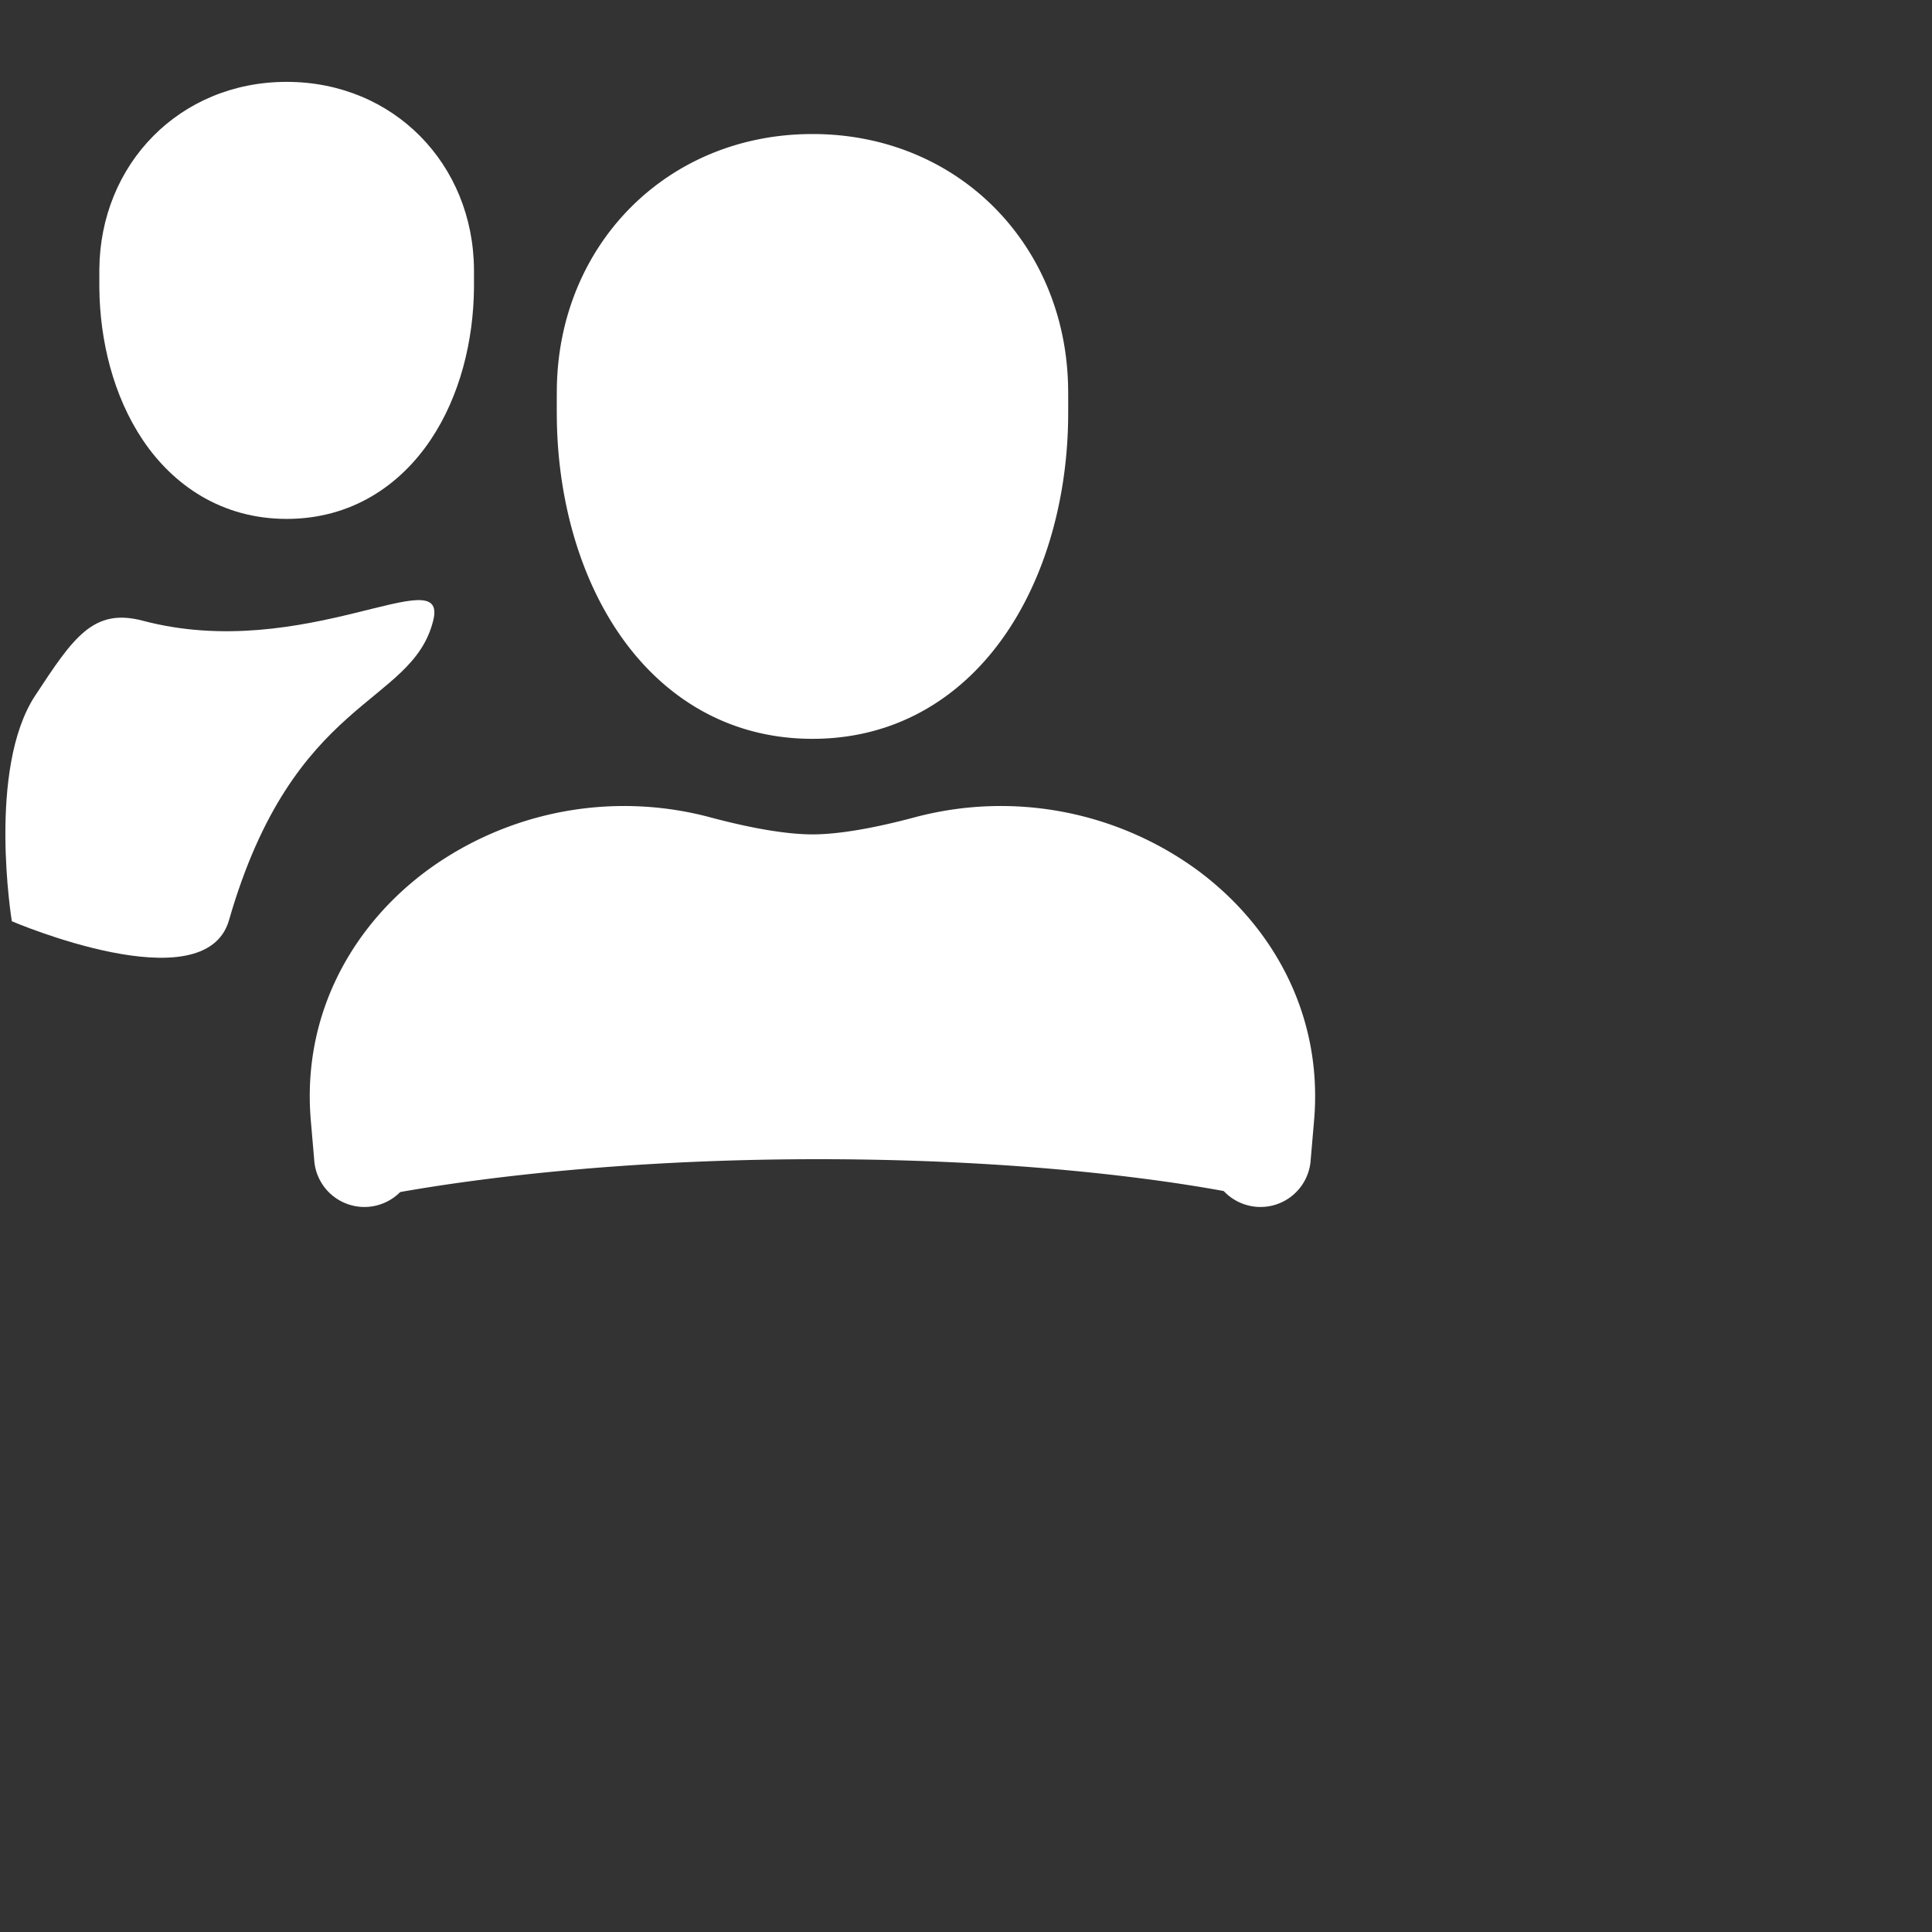 <?xml version="1.0" encoding="utf-8"?>
<svg fill="#FFFFFF" viewBox="0 0 24 24" xmlns="http://www.w3.org/2000/svg">
<rect x="0" y="0" width="24" height="24" fill="#333333" stroke="none"/>
<path _ngcontent-ng-c1909134112="" d="M5.381 7.711c.198-.784-1.599.531-3.606 0-.616-.163-.863.207-1.338.93-.6.913-.29 2.803-.29 2.803s2.398 1.03 2.698-.014c.803-2.789 2.269-2.656 2.536-3.719Zm-.117-4.266v-.092c-.007-.976-.726-1.71-1.703-1.71-.976 0-1.696.734-1.702 1.71v.216c.01 1.123.58 2.251 1.702 2.251 1.123 0 1.692-1.128 1.702-2.25v-.125Z" style="color: inherit"/>
<path _ngcontent-ng-c1909134112="" clip-rule="evenodd" d="M2.484 3.356v.208c.004.47.127.905.328 1.203.188.281.43.428.75.428.318 0 .56-.147.749-.428.2-.298.323-.734.327-1.203v-.207c-.004-.642-.454-1.09-1.077-1.09s-1.072.447-1.077 1.09Zm-1.25-.007c.009-1.31.997-2.332 2.327-2.332S5.88 2.04 5.888 3.35v.226c-.006.654-.172 1.343-.54 1.89-.379.564-.982.98-1.787.98-.804 0-1.408-.416-1.787-.98-.367-.547-.534-1.236-.54-1.89V3.35Z" fill-rule="evenodd" style="color: inherit"/>
<path _ngcontent-ng-c1909134112="" d="m15.57 14.87.39-2.674-1.312-.853a3.248 3.248 0 0 0-2.199-.496l-2.288.305s-2.387-.295-3.479-.464l-.693.45a3.247 3.247 0 0 0-1.466 2.991l.062.754s2.148-.483 5.576-.483c3.429 0 5.409.47 5.409.47Zm-2.926-9.878v-.137c-.01-1.463-1.087-2.565-2.551-2.565-1.464 0-2.542 1.102-2.551 2.565a21.911 21.911 0 0 0 0 .324c.015 1.683.868 3.374 2.55 3.374 1.684 0 2.537-1.69 2.552-3.374v-.187Z" style="color: inherit"/>
<path _ngcontent-ng-c1909134112="" clip-rule="evenodd" d="M10.093 2.915c-1.11 0-1.92.814-1.926 1.944a21.425 21.425 0 0 0 0 .315c.007.749.201 1.466.543 1.975.33.491.784.78 1.383.78.598 0 1.052-.289 1.382-.78.343-.51.537-1.226.544-1.975a21.702 21.702 0 0 0 0-.315c-.007-1.13-.816-1.944-1.926-1.944ZM6.917 4.851c.011-1.797 1.359-3.186 3.176-3.186 1.817 0 3.165 1.389 3.176 3.186a21.688 21.688 0 0 1 0 .333c-.008.934-.247 1.905-.756 2.662-.52.775-1.335 1.332-2.42 1.332s-1.9-.557-2.42-1.332c-.509-.757-.748-1.728-.756-2.662a22.917 22.917 0 0 1 0-.333Zm-.84 6.947c-.65.468-1.042 1.184-.97 2.015l.041.486a.625.625 0 1 1-1.245.107l-.042-.487c-.114-1.33.53-2.448 1.486-3.136a4.142 4.142 0 0 1 3.464-.633c.522.14.962.215 1.282.215.32 0 .759-.075 1.281-.215a4.142 4.142 0 0 1 3.464.633c.956.688 1.6 1.807 1.486 3.136l-.042.487a.625.625 0 1 1-1.245-.107l.041-.486c.072-.83-.32-1.547-.97-2.015a2.892 2.892 0 0 0-2.412-.44c-.56.15-1.122.257-1.603.257-.482 0-1.044-.108-1.604-.257a2.892 2.892 0 0 0-2.412.44Z" fill-rule="evenodd" style="color: inherit"/>
</svg>